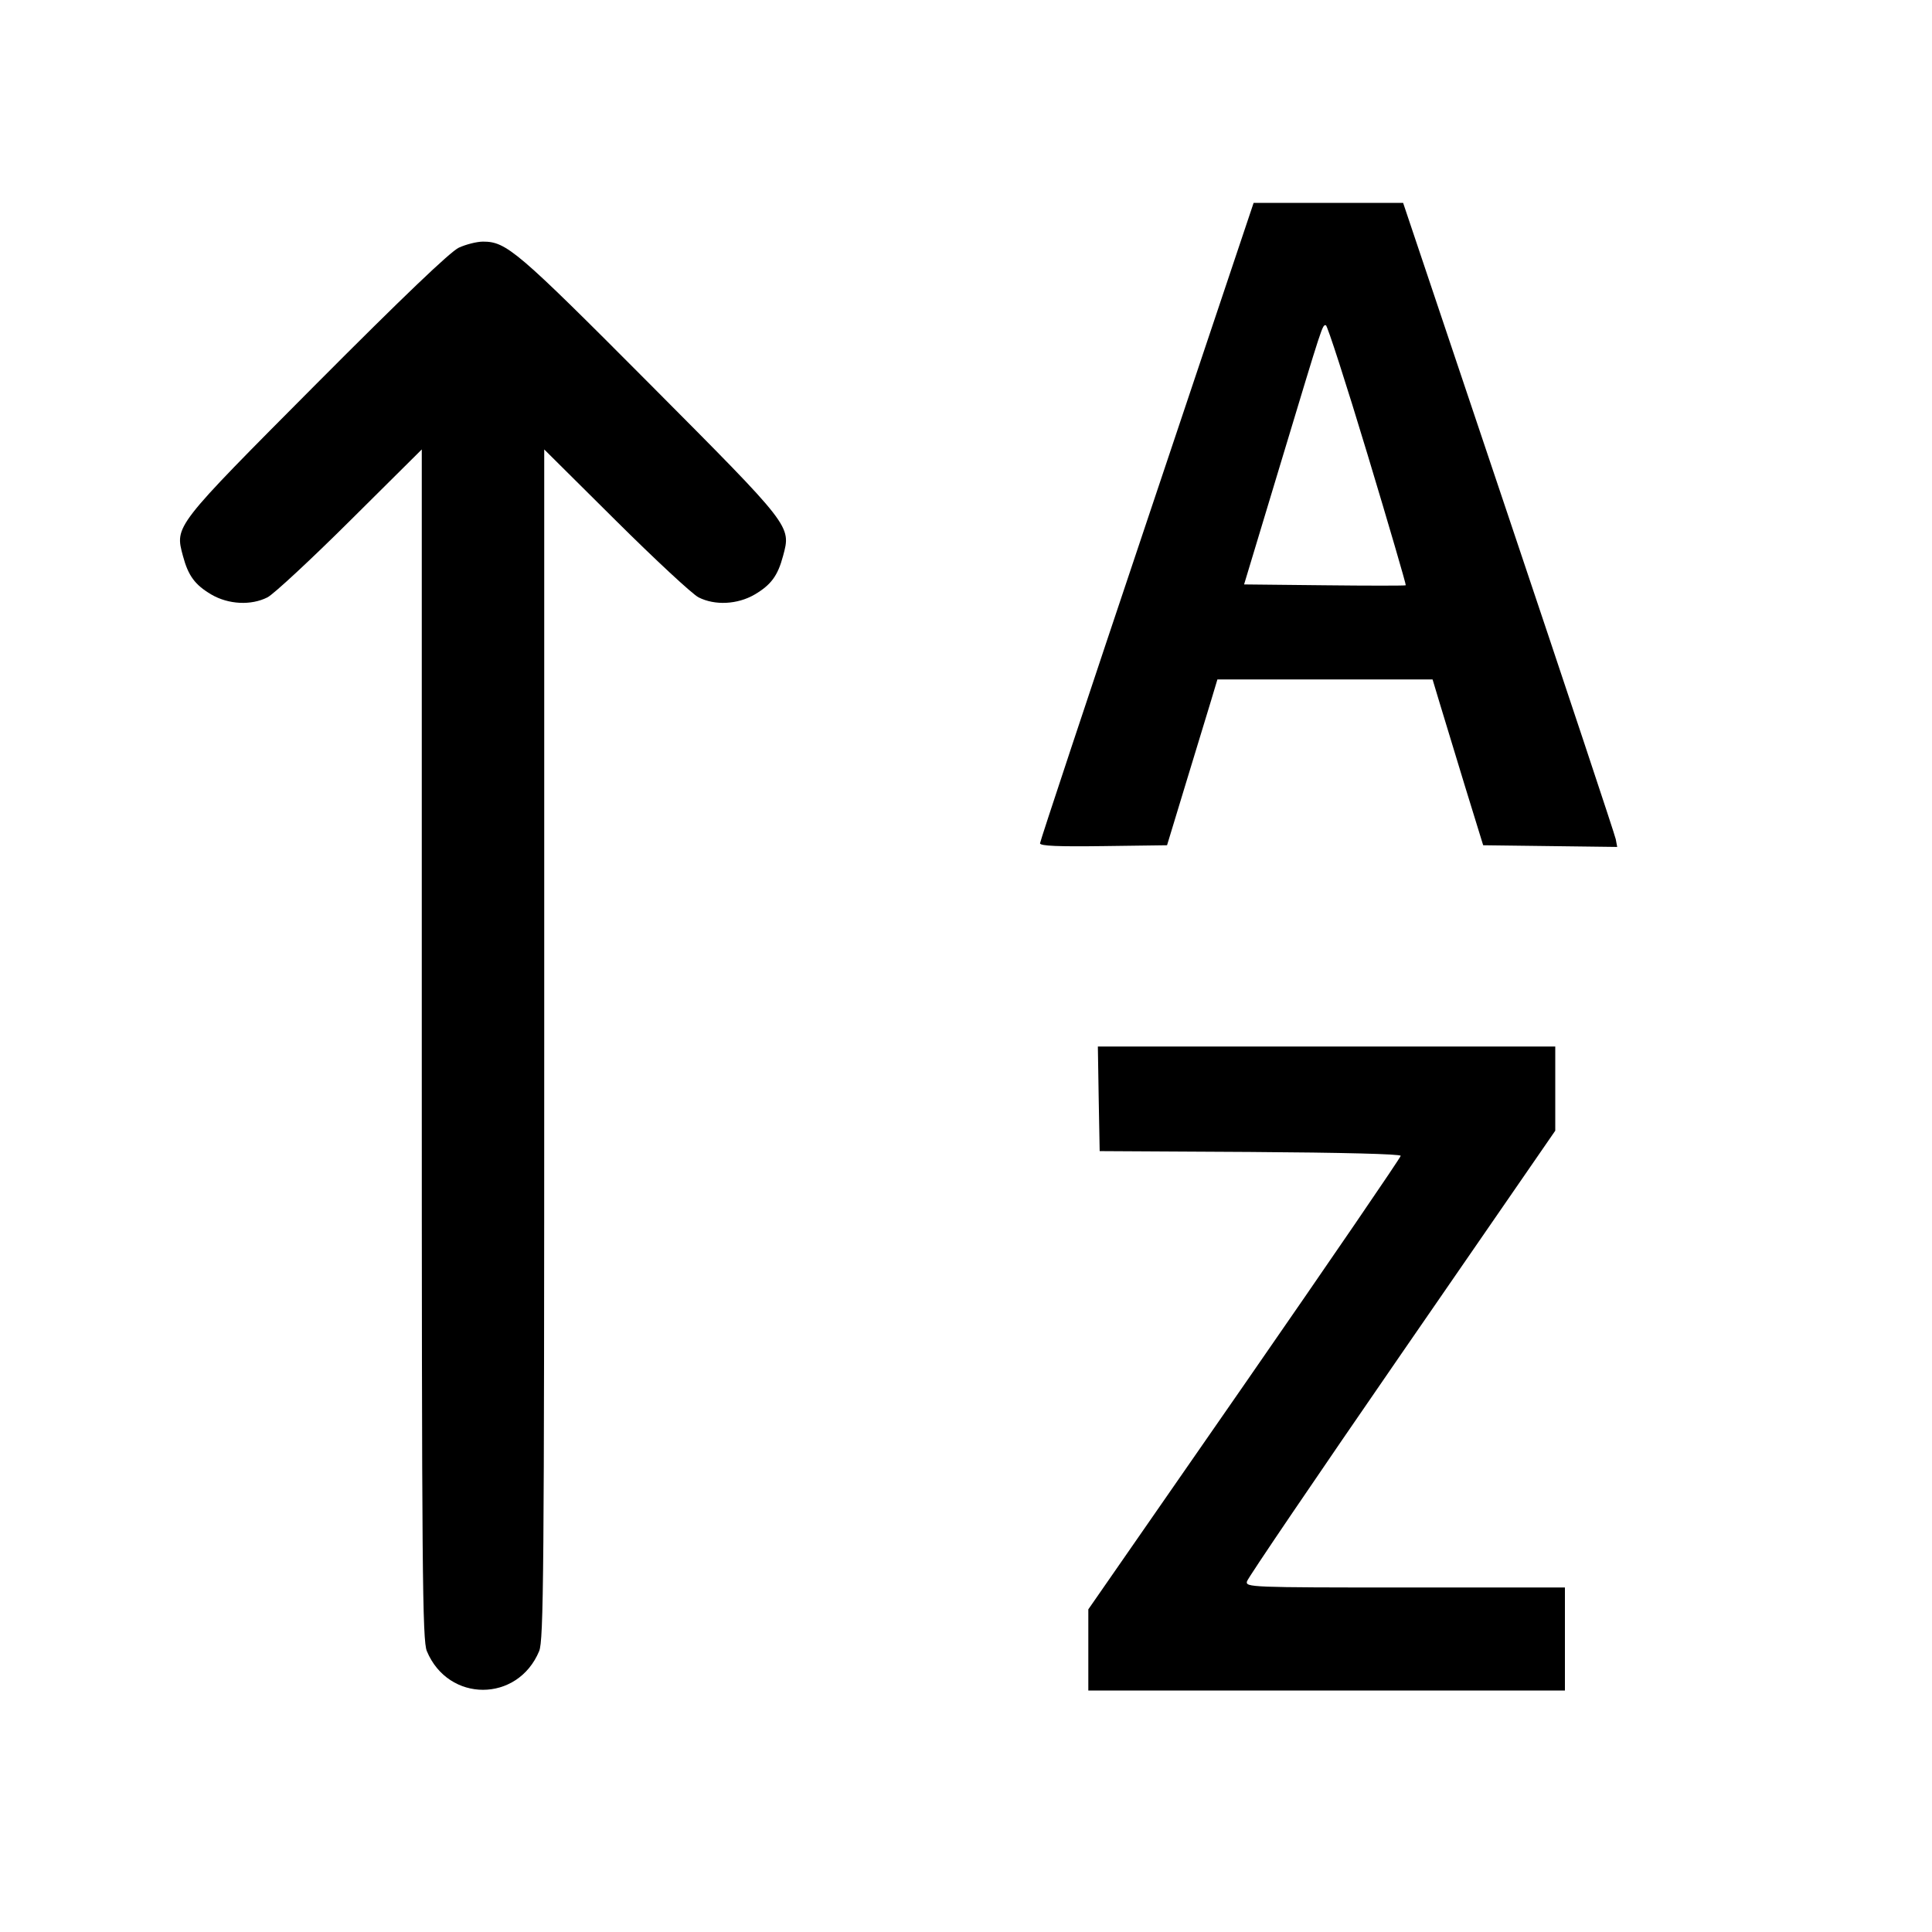 <svg width="16" height="16" fill="currentColor" xmlns="http://www.w3.org/2000/svg"><path d="M9.498 4.317 C 9.011 5.768,8.613 6.968,8.613 6.984 C 8.613 7.006,8.763 7.012,9.139 7.007 L 9.665 7.000 9.819 6.493 C 9.904 6.215,9.998 5.906,10.028 5.807 L 10.082 5.627 10.973 5.627 L 11.864 5.627 11.922 5.820 C 11.954 5.926,12.048 6.235,12.131 6.507 L 12.283 7.000 12.838 7.007 L 13.393 7.014 13.381 6.950 C 13.374 6.914,12.975 5.714,12.494 4.282 L 11.620 1.680 11.001 1.680 L 10.382 1.680 9.498 4.317 M3.800 2.051 C 3.729 2.084,3.335 2.461,2.622 3.177 C 1.438 4.367,1.448 4.354,1.515 4.604 C 1.559 4.769,1.615 4.844,1.751 4.924 C 1.892 5.006,2.079 5.016,2.215 4.947 C 2.266 4.921,2.574 4.635,2.900 4.311 L 3.493 3.722 3.493 8.648 C 3.493 13.035,3.498 13.586,3.535 13.674 C 3.713 14.101,4.287 14.101,4.465 13.674 C 4.502 13.586,4.507 13.035,4.507 8.648 L 4.507 3.722 5.100 4.311 C 5.426 4.635,5.734 4.921,5.785 4.947 C 5.921 5.016,6.108 5.006,6.249 4.924 C 6.385 4.844,6.441 4.769,6.485 4.604 C 6.552 4.354,6.562 4.367,5.378 3.177 C 4.281 2.075,4.194 2.001,4.000 2.001 C 3.949 2.001,3.859 2.024,3.800 2.051 M11.326 3.766 C 11.504 4.356,11.646 4.843,11.642 4.847 C 11.638 4.851,11.335 4.851,10.969 4.847 L 10.303 4.840 10.613 3.813 C 10.959 2.667,10.950 2.693,10.980 2.693 C 10.992 2.693,11.148 3.176,11.326 3.766 M9.099 9.100 L 9.107 9.533 10.353 9.540 C 11.117 9.545,11.600 9.557,11.600 9.572 C 11.600 9.586,11.018 10.437,10.307 11.463 L 9.013 13.328 9.013 13.664 L 9.013 14.000 10.987 14.000 L 12.960 14.000 12.960 13.573 L 12.960 13.147 11.637 13.147 C 10.351 13.147,10.314 13.145,10.327 13.096 C 10.334 13.068,10.912 12.217,11.610 11.205 L 12.880 9.364 12.880 9.016 L 12.880 8.667 10.986 8.667 L 9.092 8.667 9.099 9.100 " stroke="none" fill-rule="evenodd"></path></svg>